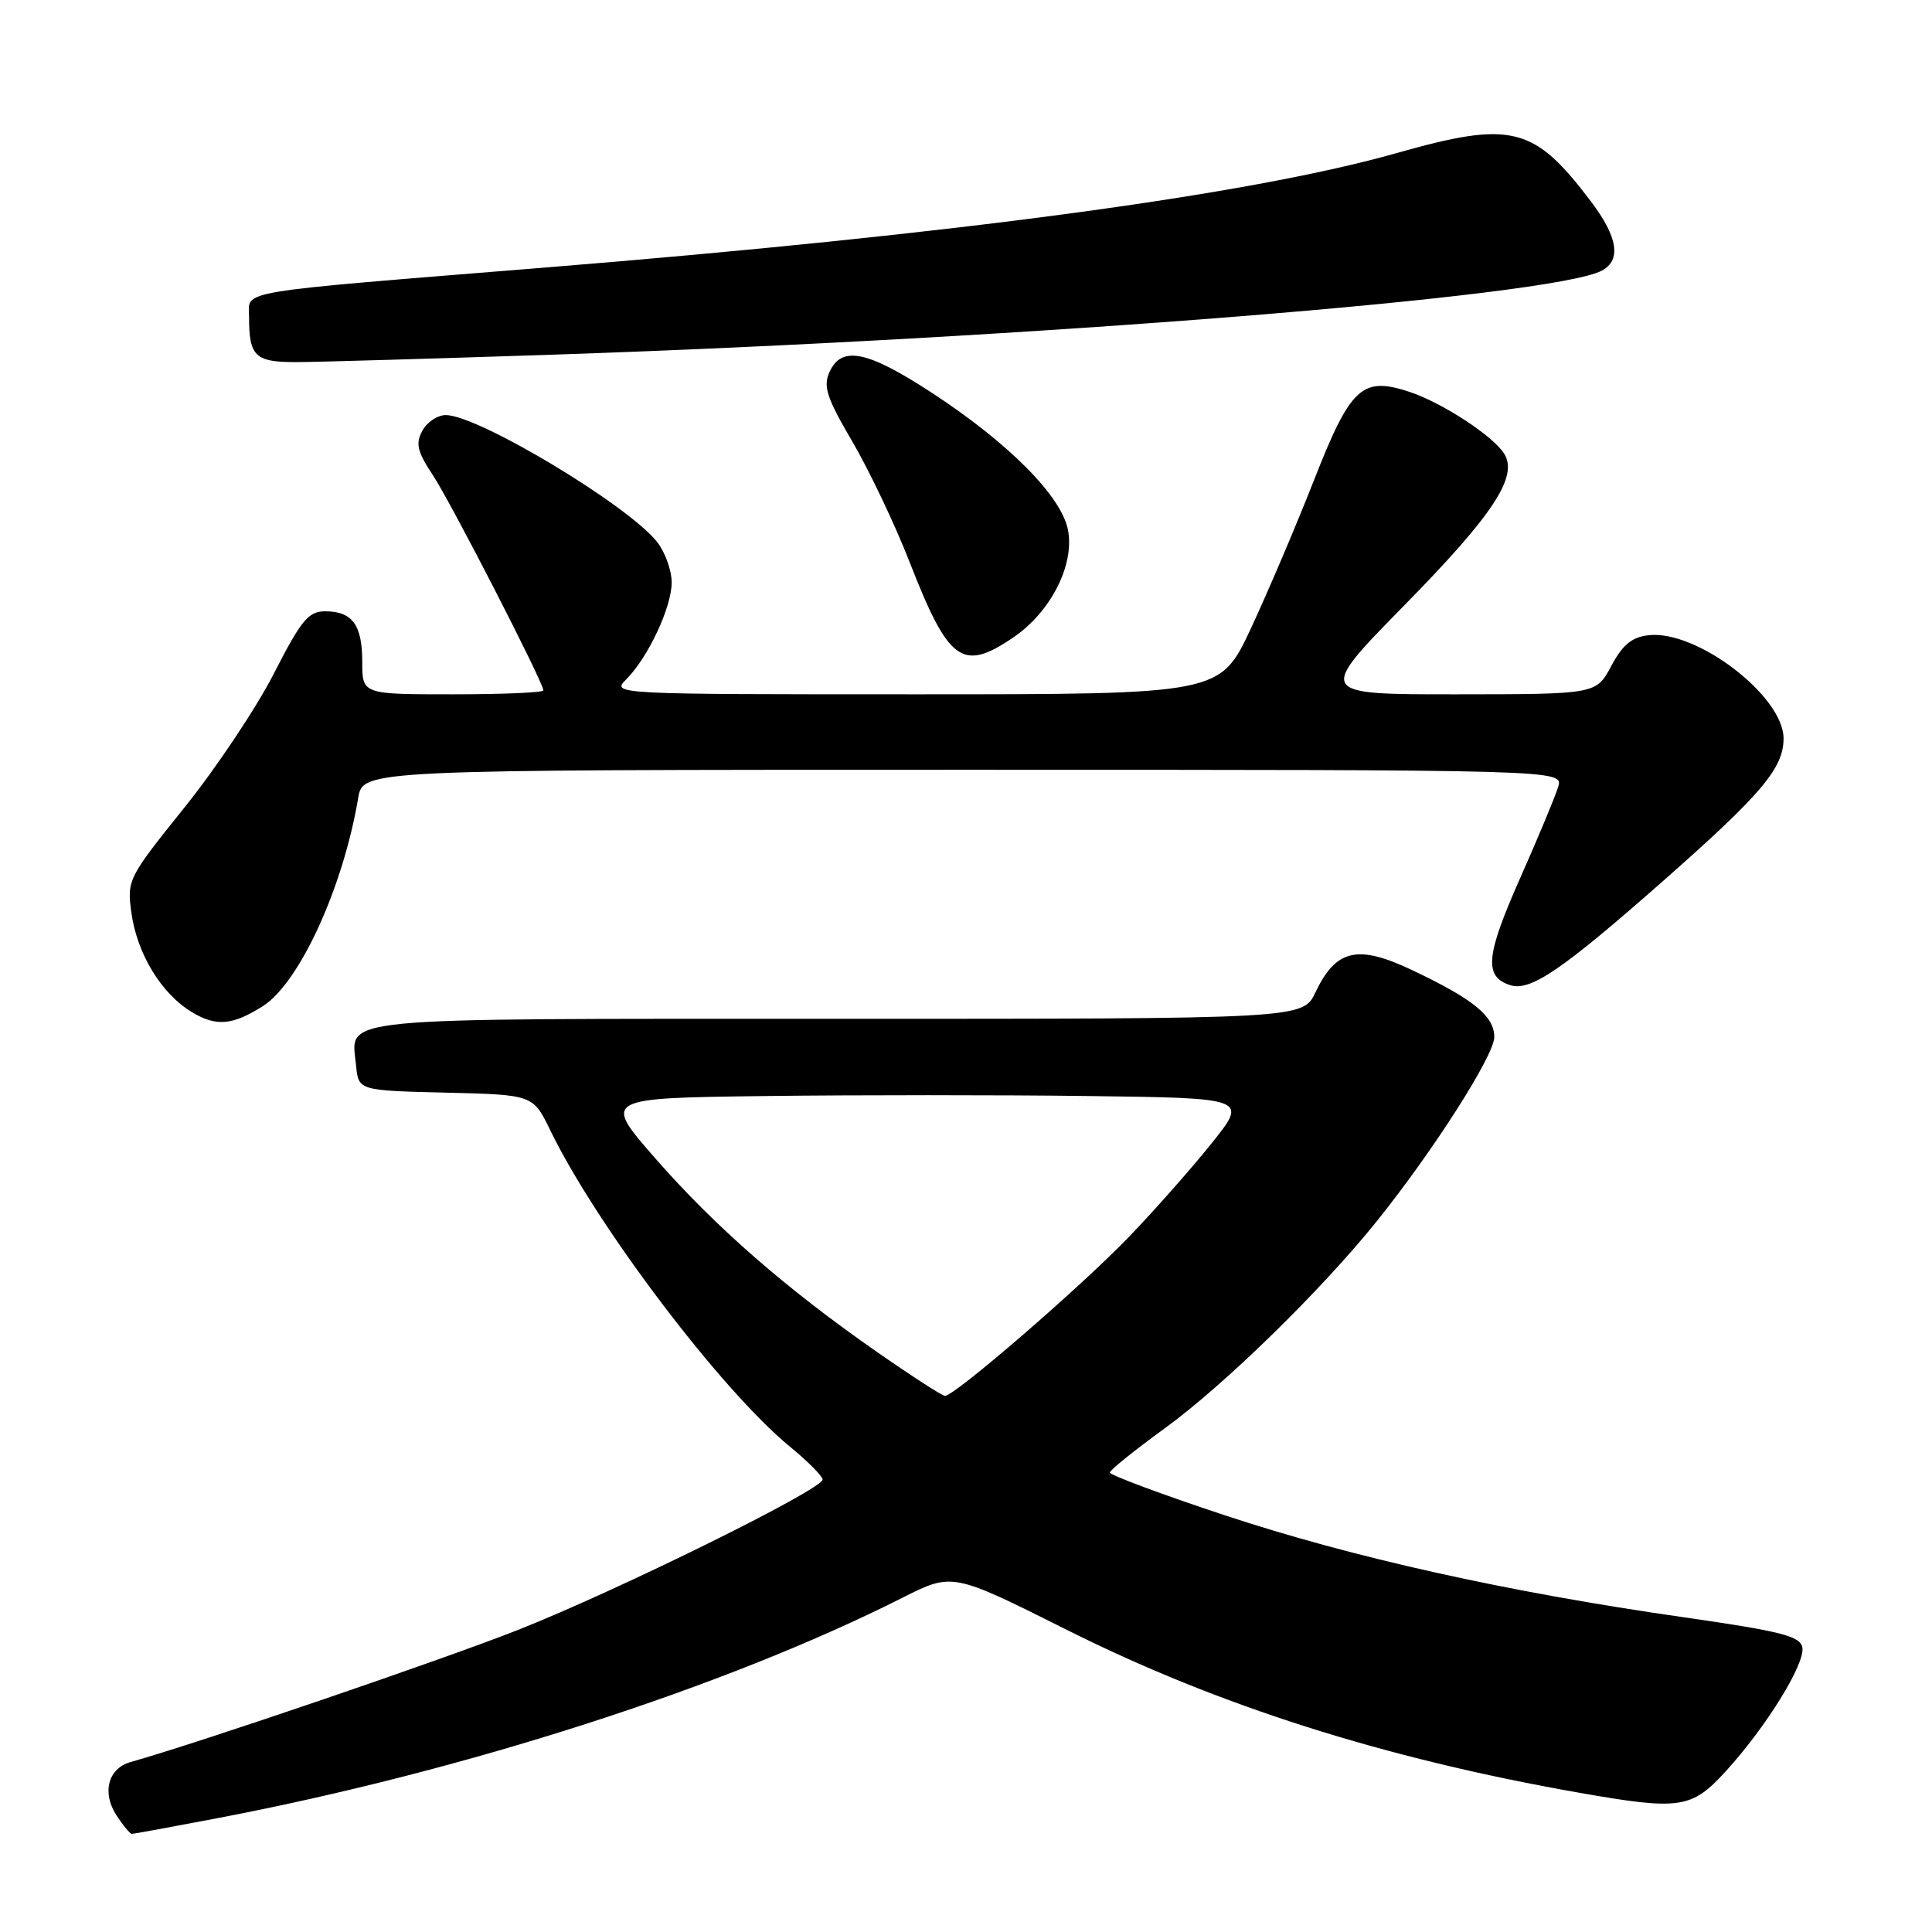 <?xml version="1.0" encoding="UTF-8" standalone="no"?>
<!DOCTYPE svg PUBLIC "-//W3C//DTD SVG 1.1//EN" "http://www.w3.org/Graphics/SVG/1.1/DTD/svg11.dtd" >
<svg xmlns="http://www.w3.org/2000/svg" xmlns:xlink="http://www.w3.org/1999/xlink" version="1.1" viewBox="0 0 256 256">
 <g >
 <path fill="currentColor"
d=" M 28.70 240.94 C 61.55 234.68 96.02 223.59 119.60 211.70 C 126.20 208.37 126.20 208.37 141.35 215.96 C 161.40 226.00 183.40 233.00 209.21 237.54 C 222.58 239.89 224.13 239.67 228.63 234.75 C 234.01 228.87 239.23 220.43 238.82 218.29 C 238.53 216.79 236.01 216.15 222.99 214.28 C 199.67 210.94 179.21 206.38 162.25 200.77 C 153.86 197.99 147.03 195.44 147.06 195.11 C 147.10 194.77 150.40 192.12 154.40 189.21 C 162.24 183.51 175.10 170.95 182.42 161.83 C 189.94 152.47 198.00 139.84 198.00 137.42 C 198.00 134.65 195.27 132.42 187.19 128.58 C 179.91 125.11 177.03 125.76 174.31 131.48 C 172.63 135.00 172.63 135.00 110.94 135.00 C 43.04 135.00 46.56 134.66 47.18 141.18 C 47.50 144.50 47.50 144.50 59.07 144.78 C 70.63 145.06 70.63 145.06 72.92 149.78 C 79.06 162.43 95.58 184.24 104.67 191.69 C 107.05 193.64 109.00 195.61 109.00 196.05 C 109.00 197.35 81.92 210.72 68.67 215.96 C 58.73 219.89 26.32 230.95 17.30 233.48 C 14.32 234.32 13.47 237.54 15.44 240.55 C 16.32 241.90 17.24 243.00 17.47 243.00 C 17.71 243.00 22.76 242.07 28.70 240.94 Z  M 34.81 133.33 C 39.66 130.27 45.46 117.62 47.46 105.75 C 48.09 102.00 48.09 102.00 127.61 102.00 C 207.13 102.00 207.13 102.00 206.47 104.25 C 206.10 105.49 203.82 110.97 201.39 116.44 C 196.86 126.66 196.61 129.42 200.12 130.54 C 202.80 131.39 207.00 128.52 220.52 116.60 C 233.44 105.21 236.33 101.78 236.33 97.85 C 236.33 92.24 224.82 83.44 218.44 84.17 C 216.23 84.42 215.00 85.43 213.50 88.25 C 211.50 91.99 211.50 91.99 193.00 92.00 C 174.50 92.01 174.50 92.01 186.04 80.25 C 197.85 68.23 201.20 63.15 199.32 60.13 C 197.85 57.76 191.10 53.36 186.75 51.92 C 180.48 49.85 178.96 51.26 174.10 63.65 C 171.76 69.62 168.00 78.44 165.76 83.25 C 161.67 92.00 161.67 92.00 121.33 92.00 C 81.28 92.00 81.01 91.99 82.96 90.04 C 85.88 87.12 89.00 80.47 89.00 77.17 C 89.00 75.58 88.13 73.16 87.07 71.81 C 83.23 66.94 63.35 55.00 59.07 55.00 C 57.97 55.00 56.57 55.94 55.96 57.08 C 55.04 58.79 55.29 59.84 57.35 62.95 C 59.76 66.59 72.00 90.43 72.00 91.48 C 72.00 91.77 66.60 92.00 60.00 92.00 C 48.00 92.00 48.00 92.00 48.00 87.70 C 48.00 82.78 46.68 81.00 43.05 81.00 C 40.86 81.01 39.90 82.19 36.29 89.25 C 33.97 93.79 28.64 101.78 24.44 107.00 C 16.98 116.28 16.82 116.60 17.40 120.88 C 18.14 126.34 21.34 131.63 25.39 134.09 C 28.61 136.05 30.78 135.88 34.81 133.33 Z  M 134.26 84.47 C 139.22 81.10 142.39 74.89 141.52 70.26 C 140.68 65.77 133.67 58.71 123.45 52.03 C 114.91 46.46 111.52 45.77 109.92 49.28 C 109.04 51.20 109.53 52.69 112.95 58.53 C 115.19 62.37 118.59 69.51 120.50 74.41 C 125.70 87.74 127.51 89.06 134.26 84.47 Z  M 73.41 46.99 C 136.42 44.88 205.74 39.33 212.25 35.86 C 214.86 34.47 214.38 31.42 210.82 26.71 C 203.25 16.69 200.32 15.96 185.00 20.30 C 165.49 25.83 126.43 31.07 72.00 35.47 C 30.44 38.83 33.00 38.41 33.00 41.96 C 33.00 47.26 33.79 48.00 39.36 47.98 C 42.19 47.97 57.51 47.52 73.41 46.99 Z  M 116.23 179.16 C 104.11 170.72 94.75 162.54 86.84 153.50 C 79.85 145.50 79.85 145.50 101.49 145.23 C 113.40 145.08 132.63 145.08 144.24 145.23 C 165.35 145.50 165.35 145.50 160.54 151.50 C 157.90 154.80 152.99 160.36 149.62 163.86 C 143.20 170.54 126.43 185.03 125.21 184.96 C 124.82 184.94 120.78 182.33 116.23 179.16 Z "/>
</g>
</svg>